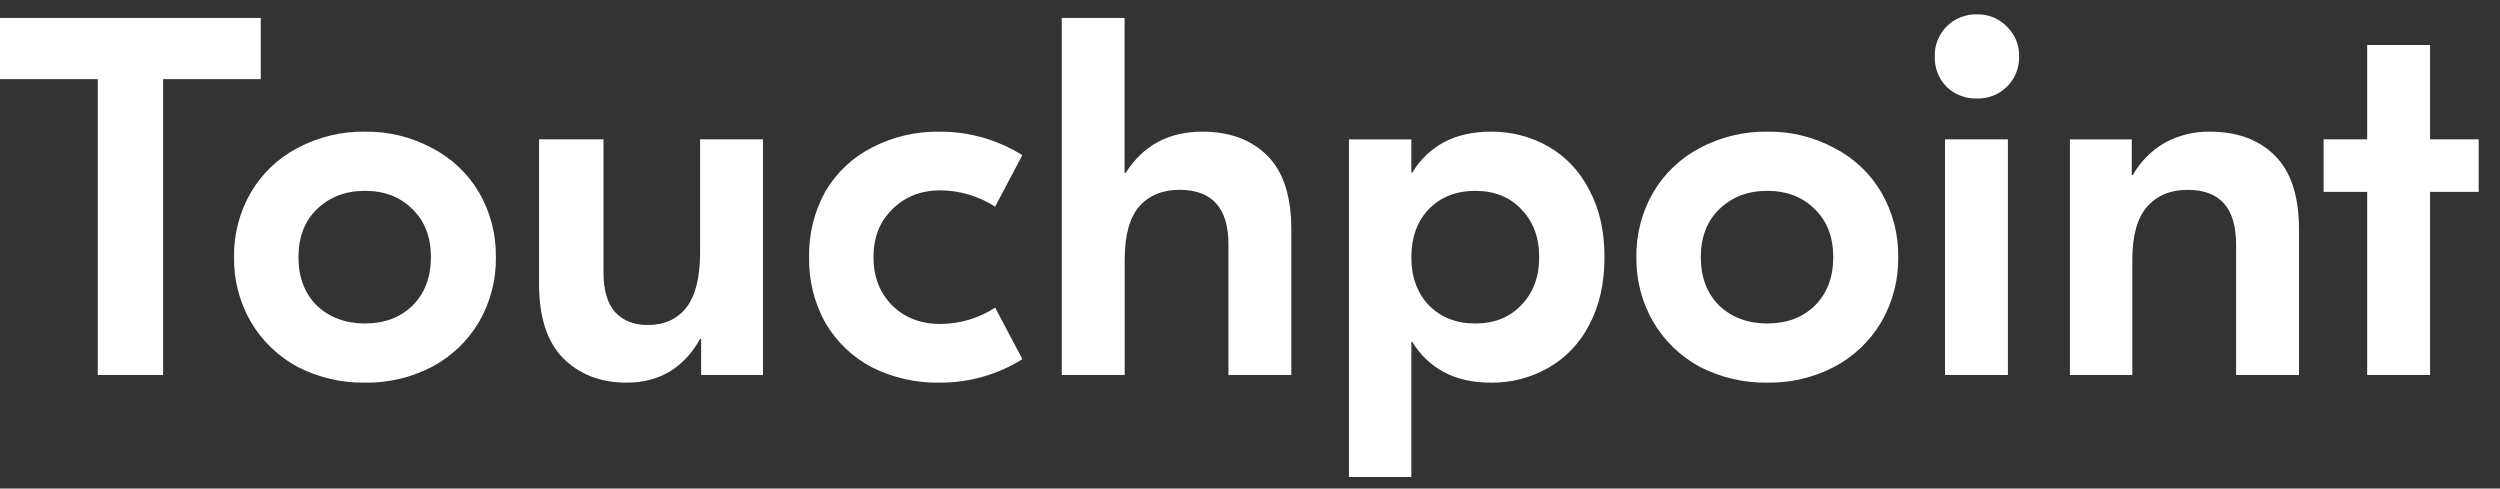 <svg width="87" height="17" viewBox="0 0 87 17" fill="none" xmlns="http://www.w3.org/2000/svg">
<rect x="0" y="0" width="87" height="17" fill="#333333" stroke="none"/>
<g clip-path="url(#clip0_424_15358)">
<path d="M9.075 2.754H5.677V13.05H3.403V2.754H0V0.624H9.075V2.754Z" fill="white"/>
<path d="M12.701 4.582C13.514 4.569 14.316 4.765 15.031 5.151C15.712 5.499 16.28 6.035 16.669 6.694C17.066 7.378 17.269 8.158 17.256 8.949C17.269 9.74 17.066 10.52 16.669 11.204C16.278 11.866 15.711 12.406 15.031 12.766C14.312 13.14 13.511 13.329 12.701 13.316C11.885 13.328 11.078 13.139 10.352 12.766C9.68 12.402 9.12 11.863 8.732 11.204C8.335 10.52 8.132 9.74 8.145 8.949C8.132 8.158 8.335 7.378 8.732 6.694C9.117 6.038 9.678 5.504 10.352 5.151C11.074 4.766 11.883 4.57 12.701 4.582ZM12.701 6.641C12.024 6.641 11.467 6.855 11.027 7.281C10.601 7.695 10.387 8.251 10.387 8.949C10.386 9.646 10.6 10.209 11.027 10.636C11.47 11.05 12.028 11.257 12.701 11.257C13.374 11.257 13.926 11.05 14.355 10.636C14.783 10.209 14.996 9.647 14.996 8.949C14.996 8.251 14.783 7.695 14.355 7.281C13.931 6.855 13.38 6.641 12.701 6.641Z" fill="white"/>
<path d="M21.802 13.316C20.9 13.316 20.165 13.032 19.595 12.463C19.037 11.895 18.758 11.031 18.759 9.872V4.849H21.001V9.481C21.001 10.097 21.137 10.559 21.41 10.867C21.683 11.162 22.062 11.31 22.547 11.31C23.116 11.31 23.561 11.109 23.882 10.707C24.203 10.292 24.363 9.653 24.363 8.79V4.849H26.552V13.051H24.4V11.791H24.365C23.795 12.808 22.941 13.316 21.802 13.316Z" fill="white"/>
<path d="M32.693 13.316C31.879 13.331 31.073 13.148 30.345 12.784C29.671 12.431 29.11 11.896 28.725 11.239C28.336 10.54 28.14 9.749 28.157 8.949C28.14 8.149 28.337 7.359 28.725 6.659C29.108 6.006 29.67 5.477 30.345 5.134C31.07 4.758 31.877 4.569 32.693 4.583C33.712 4.576 34.712 4.859 35.577 5.4L34.629 7.193C34.062 6.825 33.401 6.628 32.725 6.624C32.05 6.624 31.492 6.844 31.053 7.282C30.616 7.707 30.397 8.263 30.397 8.949C30.397 9.635 30.616 10.197 31.055 10.636C31.494 11.062 32.051 11.275 32.728 11.274C33.404 11.271 34.065 11.074 34.632 10.706L35.579 12.499C34.714 13.04 33.713 13.323 32.693 13.316Z" fill="white"/>
<path d="M39.136 6.021H39.172C39.777 5.062 40.667 4.582 41.842 4.582C42.79 4.582 43.543 4.86 44.102 5.417C44.661 5.974 44.94 6.831 44.938 7.991V13.05H42.75V8.502C42.75 7.238 42.181 6.606 41.044 6.606C40.451 6.606 39.982 6.801 39.638 7.192C39.306 7.582 39.14 8.198 39.139 9.038V13.05H36.949V0.624H39.136V6.021Z" fill="white"/>
<path d="M46.944 4.85H49.115V6.003H49.151C49.412 5.563 49.787 5.202 50.236 4.956C50.698 4.707 51.25 4.582 51.891 4.582C52.588 4.576 53.275 4.754 53.881 5.097C54.493 5.449 54.988 5.974 55.303 6.607C55.659 7.257 55.837 8.038 55.836 8.949C55.836 9.86 55.658 10.647 55.303 11.31C54.984 11.935 54.49 12.453 53.881 12.801C53.275 13.145 52.588 13.323 51.891 13.317C51.249 13.317 50.697 13.192 50.236 12.943C49.788 12.699 49.413 12.339 49.151 11.901H49.115V16.6H46.944V4.85ZM51.339 11.257C52.003 11.257 52.537 11.044 52.94 10.618C53.356 10.192 53.564 9.636 53.564 8.949C53.564 8.262 53.356 7.706 52.94 7.281C52.538 6.855 52.004 6.642 51.339 6.642C50.673 6.642 50.134 6.855 49.719 7.281C49.317 7.707 49.115 8.263 49.115 8.949C49.114 9.635 49.316 10.191 49.719 10.618C50.135 11.044 50.675 11.257 51.339 11.257Z" fill="white"/>
<path d="M61.502 4.582C62.315 4.569 63.118 4.765 63.834 5.151C64.514 5.5 65.082 6.035 65.47 6.694C65.867 7.379 66.07 8.158 66.058 8.949C66.07 9.74 65.867 10.52 65.47 11.204C65.079 11.866 64.513 12.406 63.834 12.766C63.114 13.14 62.313 13.329 61.502 13.316C60.686 13.328 59.879 13.139 59.153 12.766C58.481 12.402 57.921 11.863 57.534 11.204C57.137 10.52 56.934 9.74 56.946 8.949C56.934 8.158 57.137 7.379 57.534 6.694C57.919 6.038 58.48 5.504 59.153 5.151C59.876 4.766 60.684 4.57 61.502 4.582ZM61.502 6.641C60.826 6.641 60.268 6.855 59.829 7.281C59.403 7.695 59.189 8.251 59.188 8.949C59.188 9.646 59.401 10.209 59.829 10.636C60.268 11.05 60.826 11.257 61.502 11.257C62.179 11.257 62.73 11.05 63.157 10.636C63.584 10.209 63.797 9.647 63.797 8.949C63.797 8.251 63.584 7.695 63.157 7.281C62.73 6.855 62.178 6.641 61.502 6.641Z" fill="white"/>
<path d="M67.686 4.849H69.875V13.051H67.686V4.849ZM68.789 0.5C68.984 0.493 69.178 0.528 69.359 0.601C69.54 0.674 69.703 0.785 69.839 0.925C69.979 1.06 70.09 1.223 70.164 1.404C70.237 1.585 70.272 1.779 70.266 1.973C70.269 2.167 70.234 2.36 70.16 2.54C70.087 2.719 69.978 2.882 69.84 3.018C69.701 3.154 69.537 3.261 69.356 3.331C69.176 3.402 68.983 3.435 68.789 3.428C68.595 3.433 68.403 3.399 68.223 3.329C68.043 3.259 67.878 3.154 67.739 3.02C67.605 2.882 67.5 2.718 67.43 2.539C67.359 2.361 67.325 2.169 67.329 1.977C67.322 1.783 67.355 1.589 67.426 1.408C67.497 1.227 67.603 1.062 67.74 0.924C67.877 0.785 68.04 0.676 68.221 0.604C68.401 0.531 68.594 0.495 68.789 0.5Z" fill="white"/>
<path d="M76.909 4.582C77.857 4.582 78.61 4.861 79.168 5.417C79.727 5.974 80.006 6.832 80.005 7.991V13.05H77.816V8.502C77.816 7.238 77.253 6.607 76.126 6.607C75.532 6.607 75.064 6.802 74.72 7.192C74.377 7.583 74.205 8.198 74.204 9.038V13.05H72.033V4.85H74.186V6.091H74.222C74.485 5.628 74.865 5.242 75.325 4.973C75.81 4.707 76.356 4.573 76.909 4.582Z" fill="white"/>
<path d="M82.378 13.05V6.677H80.862V4.849H82.378V1.565H84.567V4.849H86.258V6.678H84.567V13.051" fill="white"/>
</g>
<defs>
<clipPath id="clip0_424_15358">
<rect width="86.258" height="16.1" fill="white" transform="translate(0 0.5)"/>
</clipPath>
</defs>
</svg>
